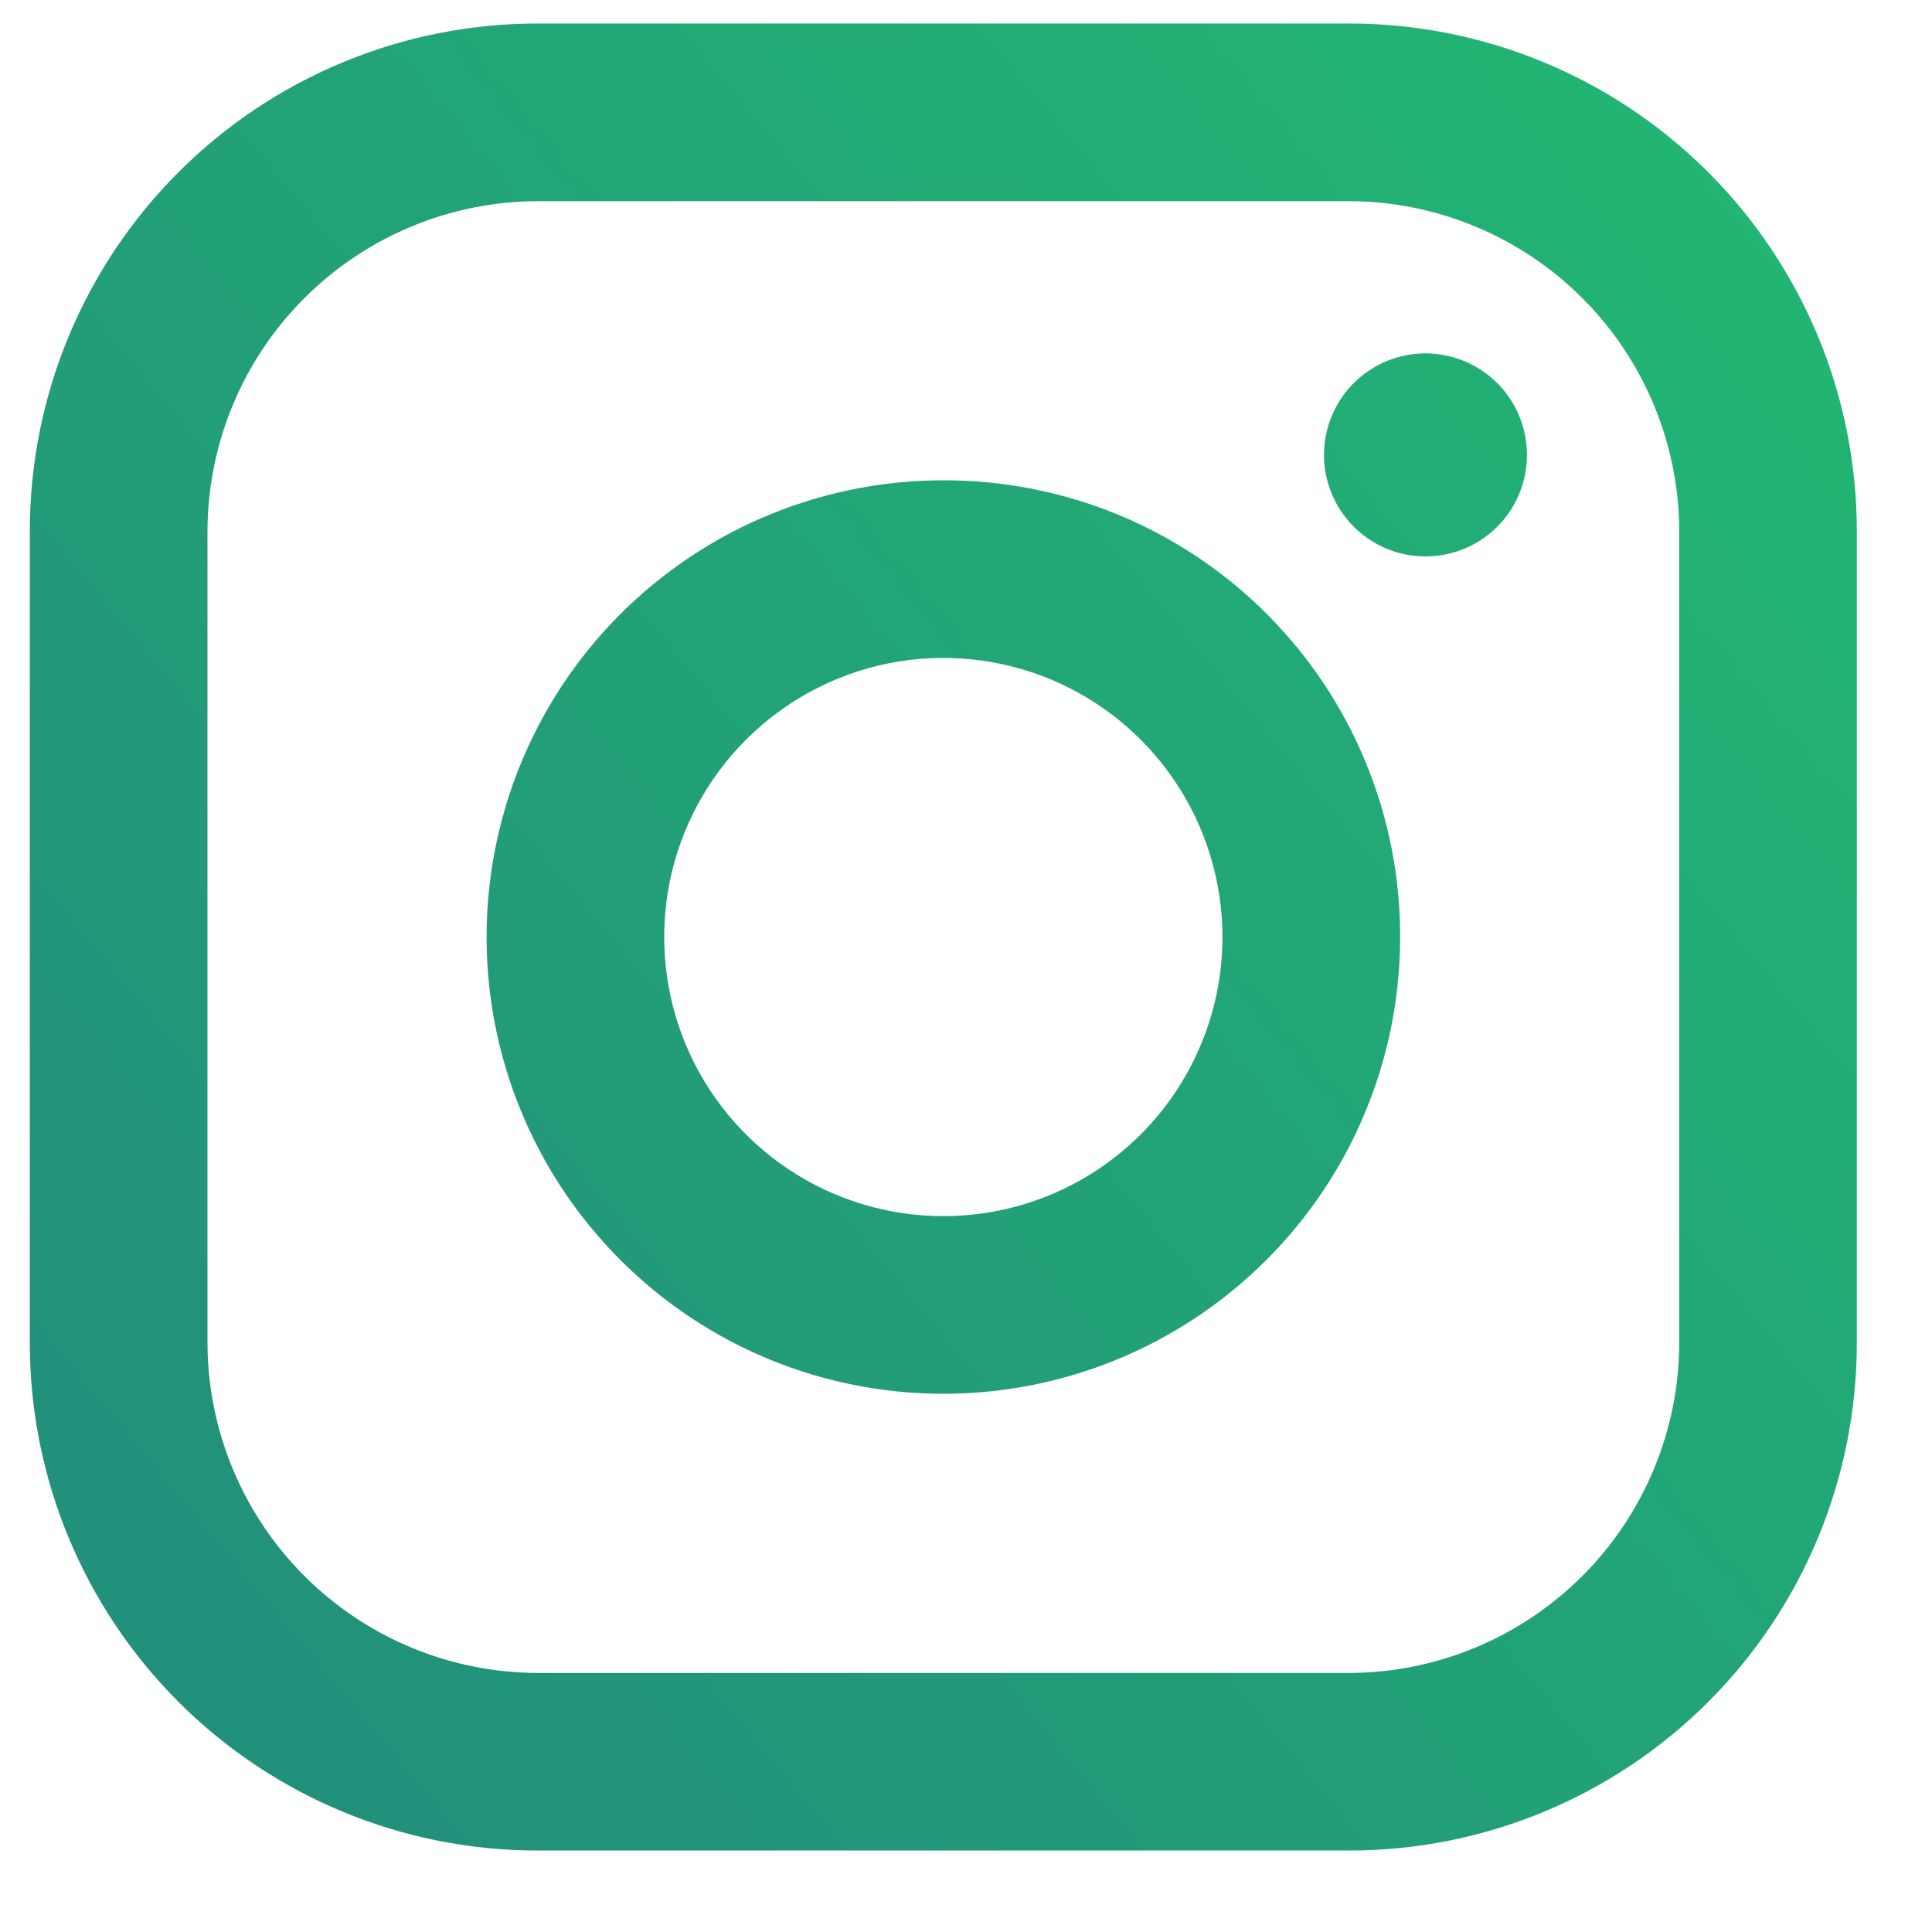 <svg width="23" height="23" viewBox="0 0 23 23" fill="none" xmlns="http://www.w3.org/2000/svg">
<path d="M16.064 0.28H6.397C4.795 0.28 3.258 0.917 2.125 2.05C0.992 3.183 0.355 4.72 0.355 6.322V15.989C0.355 17.591 0.992 19.128 2.125 20.261C3.258 21.394 4.795 22.03 6.397 22.03H16.064C17.666 22.03 19.203 21.394 20.336 20.261C21.469 19.128 22.105 17.591 22.105 15.989V6.322C22.105 4.72 21.469 3.183 20.336 2.05C19.203 0.917 17.666 0.28 16.064 0.28ZM19.991 15.989C19.988 17.029 19.573 18.026 18.837 18.762C18.101 19.498 17.104 19.913 16.064 19.916H6.397C5.357 19.913 4.36 19.498 3.624 18.762C2.888 18.026 2.473 17.029 2.47 15.989V6.322C2.473 5.281 2.888 4.284 3.624 3.549C4.36 2.813 5.357 2.398 6.397 2.395H16.064C17.104 2.398 18.101 2.813 18.837 3.549C19.573 4.284 19.988 5.281 19.991 6.322V15.989ZM18.178 5.416C18.178 5.655 18.108 5.888 17.975 6.087C17.842 6.286 17.653 6.441 17.433 6.532C17.212 6.623 16.969 6.647 16.734 6.601C16.5 6.554 16.285 6.439 16.116 6.27C15.947 6.101 15.832 5.886 15.785 5.651C15.738 5.417 15.762 5.174 15.854 4.953C15.945 4.732 16.1 4.544 16.299 4.411C16.497 4.278 16.731 4.207 16.97 4.207C17.291 4.207 17.598 4.335 17.825 4.561C18.051 4.788 18.178 5.095 18.178 5.416ZM11.23 5.718C10.155 5.718 9.104 6.037 8.21 6.634C7.315 7.232 6.618 8.081 6.207 9.074C5.795 10.068 5.688 11.161 5.897 12.216C6.107 13.271 6.625 14.24 7.386 15C8.146 15.761 9.115 16.279 10.17 16.488C11.224 16.698 12.318 16.59 13.311 16.179C14.305 15.767 15.154 15.07 15.752 14.176C16.349 13.282 16.668 12.231 16.668 11.155C16.67 10.441 16.53 9.733 16.257 9.073C15.985 8.412 15.584 7.812 15.079 7.307C14.574 6.802 13.974 6.401 13.313 6.128C12.653 5.856 11.945 5.716 11.23 5.718ZM11.23 14.478C10.573 14.478 9.931 14.283 9.384 13.918C8.838 13.553 8.412 13.034 8.16 12.427C7.909 11.82 7.843 11.152 7.971 10.507C8.1 9.862 8.416 9.27 8.881 8.806C9.346 8.341 9.938 8.024 10.582 7.896C11.227 7.768 11.895 7.834 12.502 8.085C13.109 8.337 13.628 8.763 13.993 9.309C14.358 9.856 14.553 10.498 14.553 11.155C14.553 12.037 14.203 12.882 13.58 13.505C12.957 14.128 12.112 14.478 11.23 14.478Z" fill="url(#paint0_linear)"/>
<defs>
<linearGradient id="paint0_linear" x1="4.798" y1="21.541" x2="23.744" y2="5.757" gradientUnits="userSpaceOnUse">
<stop stop-color="#22917B"/>
<stop offset="1" stop-color="#22B573"/>
</linearGradient>
</defs>
</svg>
